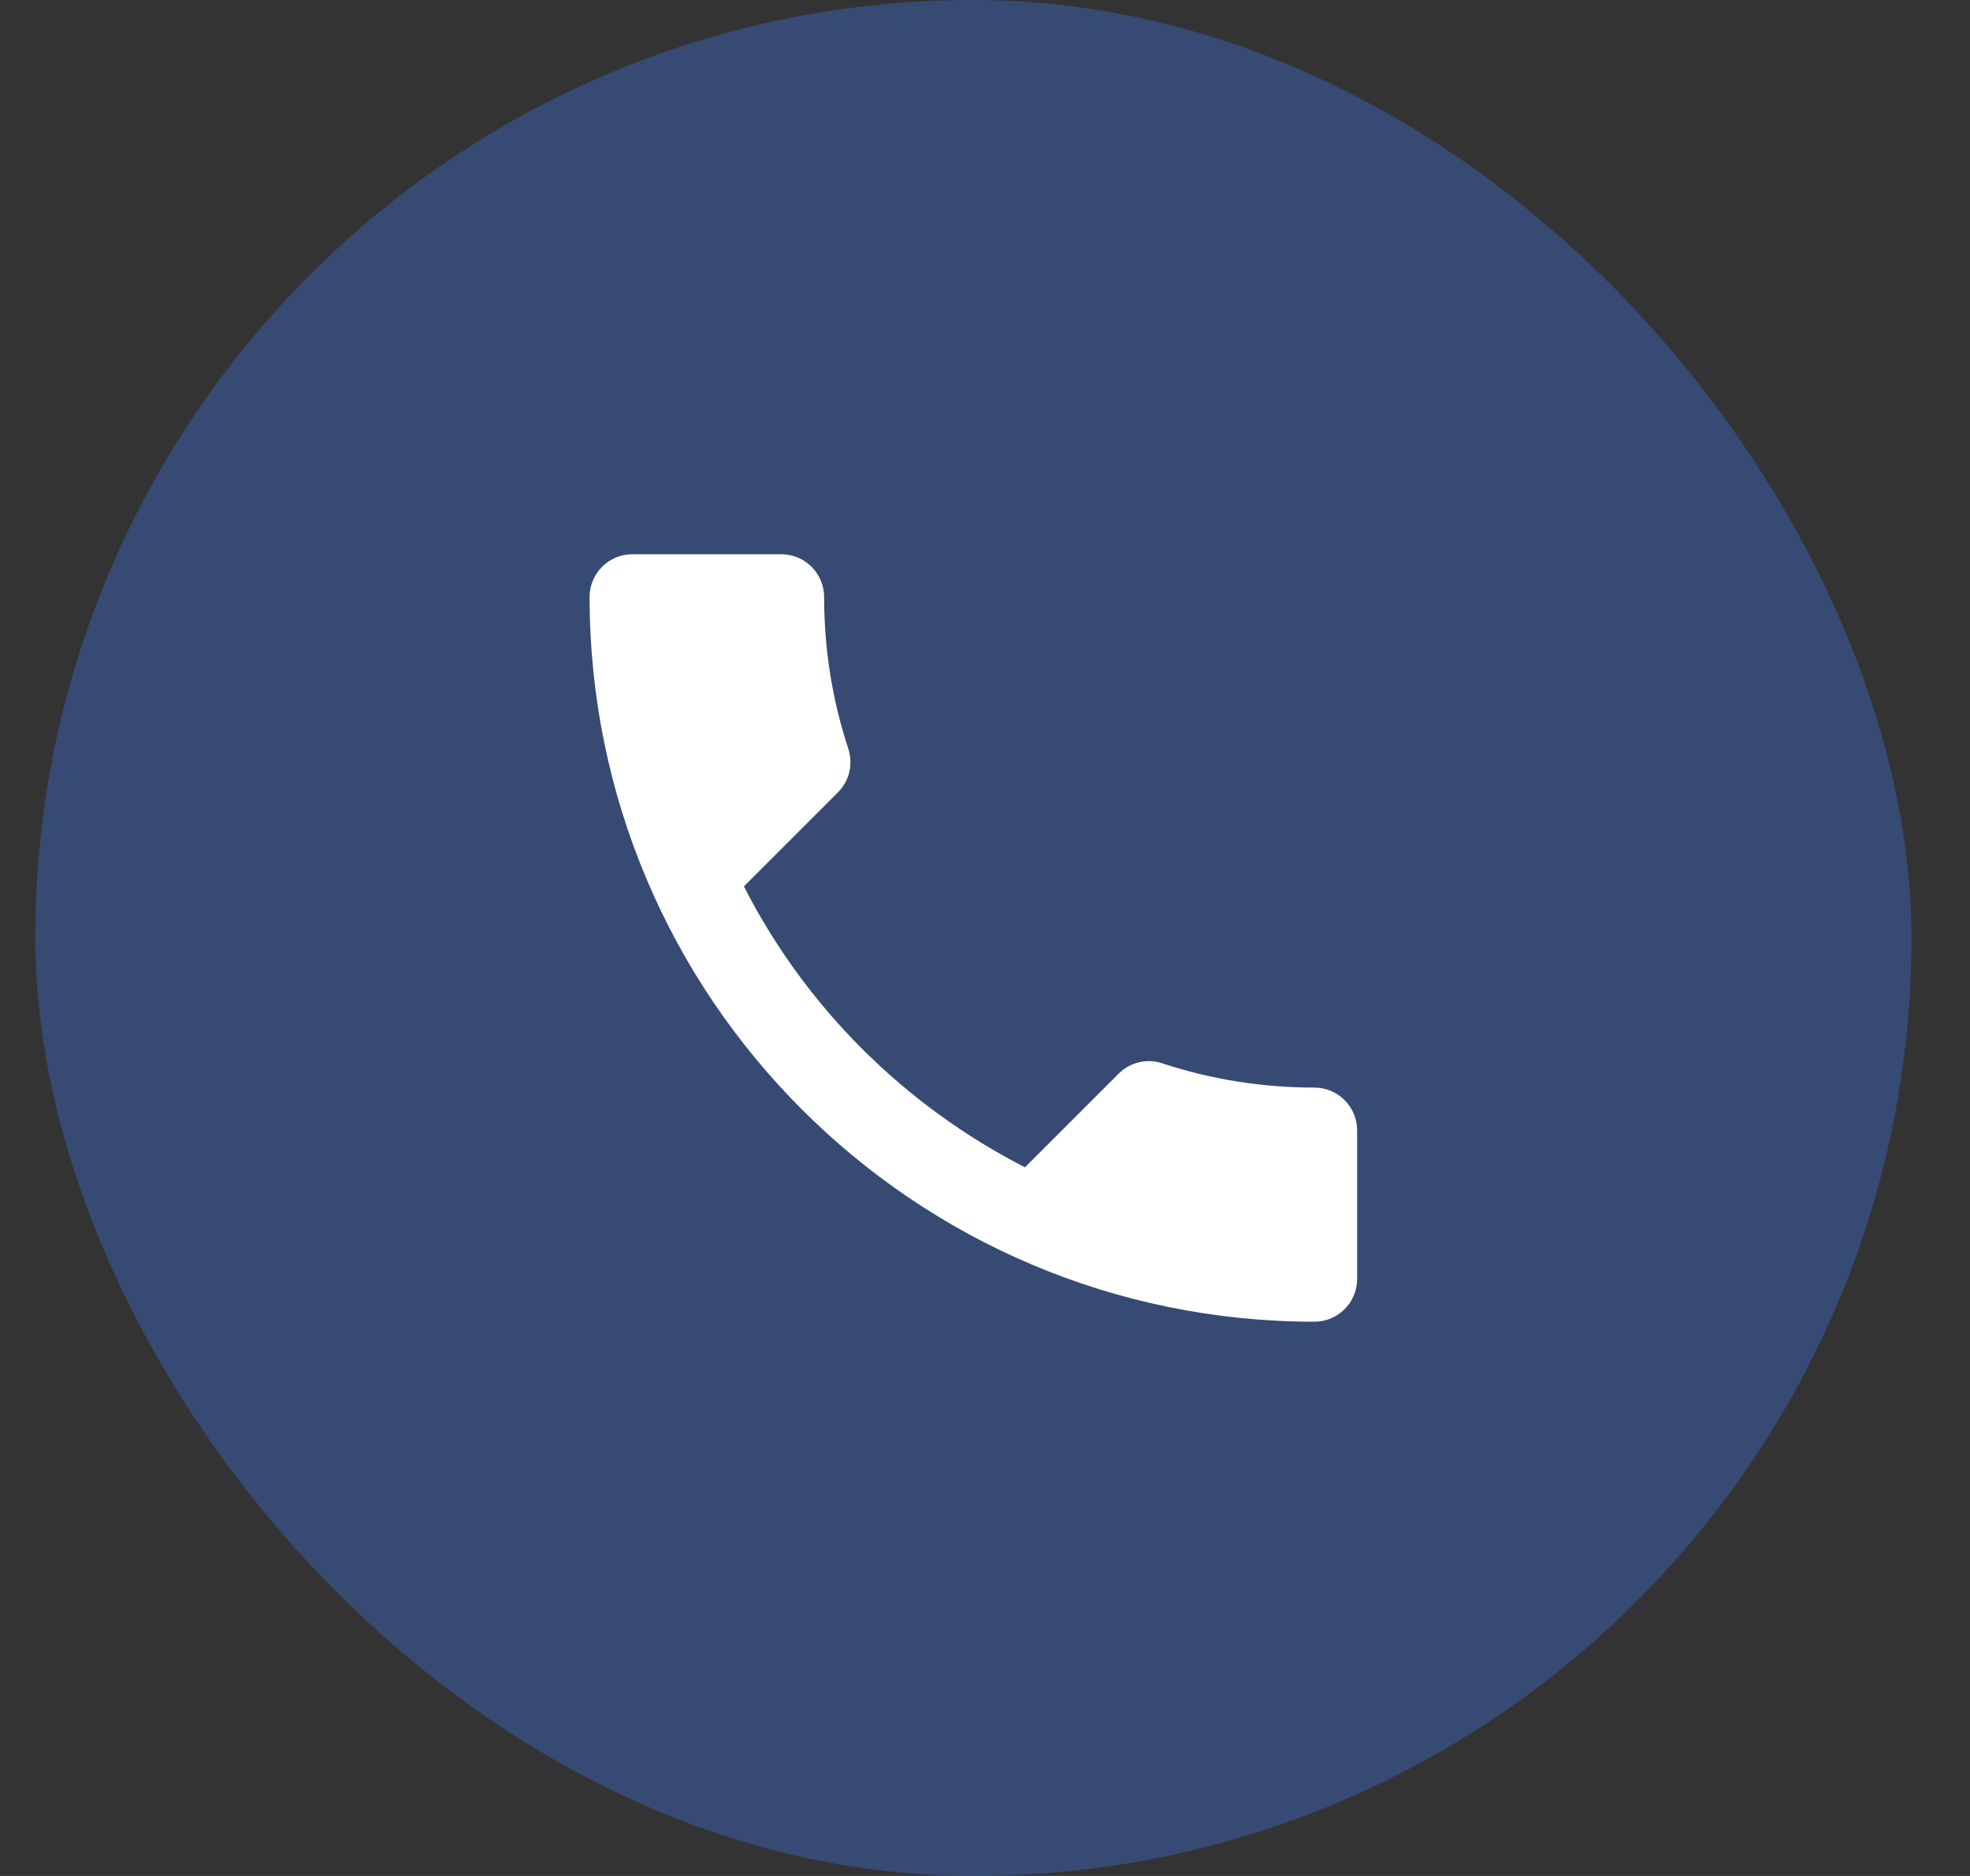 <svg width="21" height="20" viewBox="0 0 21 20" fill="none" xmlns="http://www.w3.org/2000/svg">
<rect x="0" y="0" width="21" height="20" fill="#333333" stroke="none"/>
<rect x="0.376" width="20" height="20" rx="10" fill="#407AFF" fill-opacity="0.32"/>
<path d="M7.93 9.45C8.585 10.736 9.639 11.786 10.926 12.445L11.926 11.445C12.049 11.323 12.23 11.282 12.389 11.336C12.899 11.505 13.448 11.595 14.012 11.595C14.262 11.595 14.467 11.8 14.467 12.05V13.636C14.467 13.886 14.262 14.091 14.012 14.091C9.744 14.091 6.285 10.632 6.285 6.364C6.285 6.114 6.489 5.909 6.739 5.909H8.33C8.58 5.909 8.785 6.114 8.785 6.364C8.785 6.932 8.876 7.477 9.044 7.986C9.094 8.145 9.058 8.323 8.93 8.45L7.93 9.45Z" fill="white"/>
</svg>

